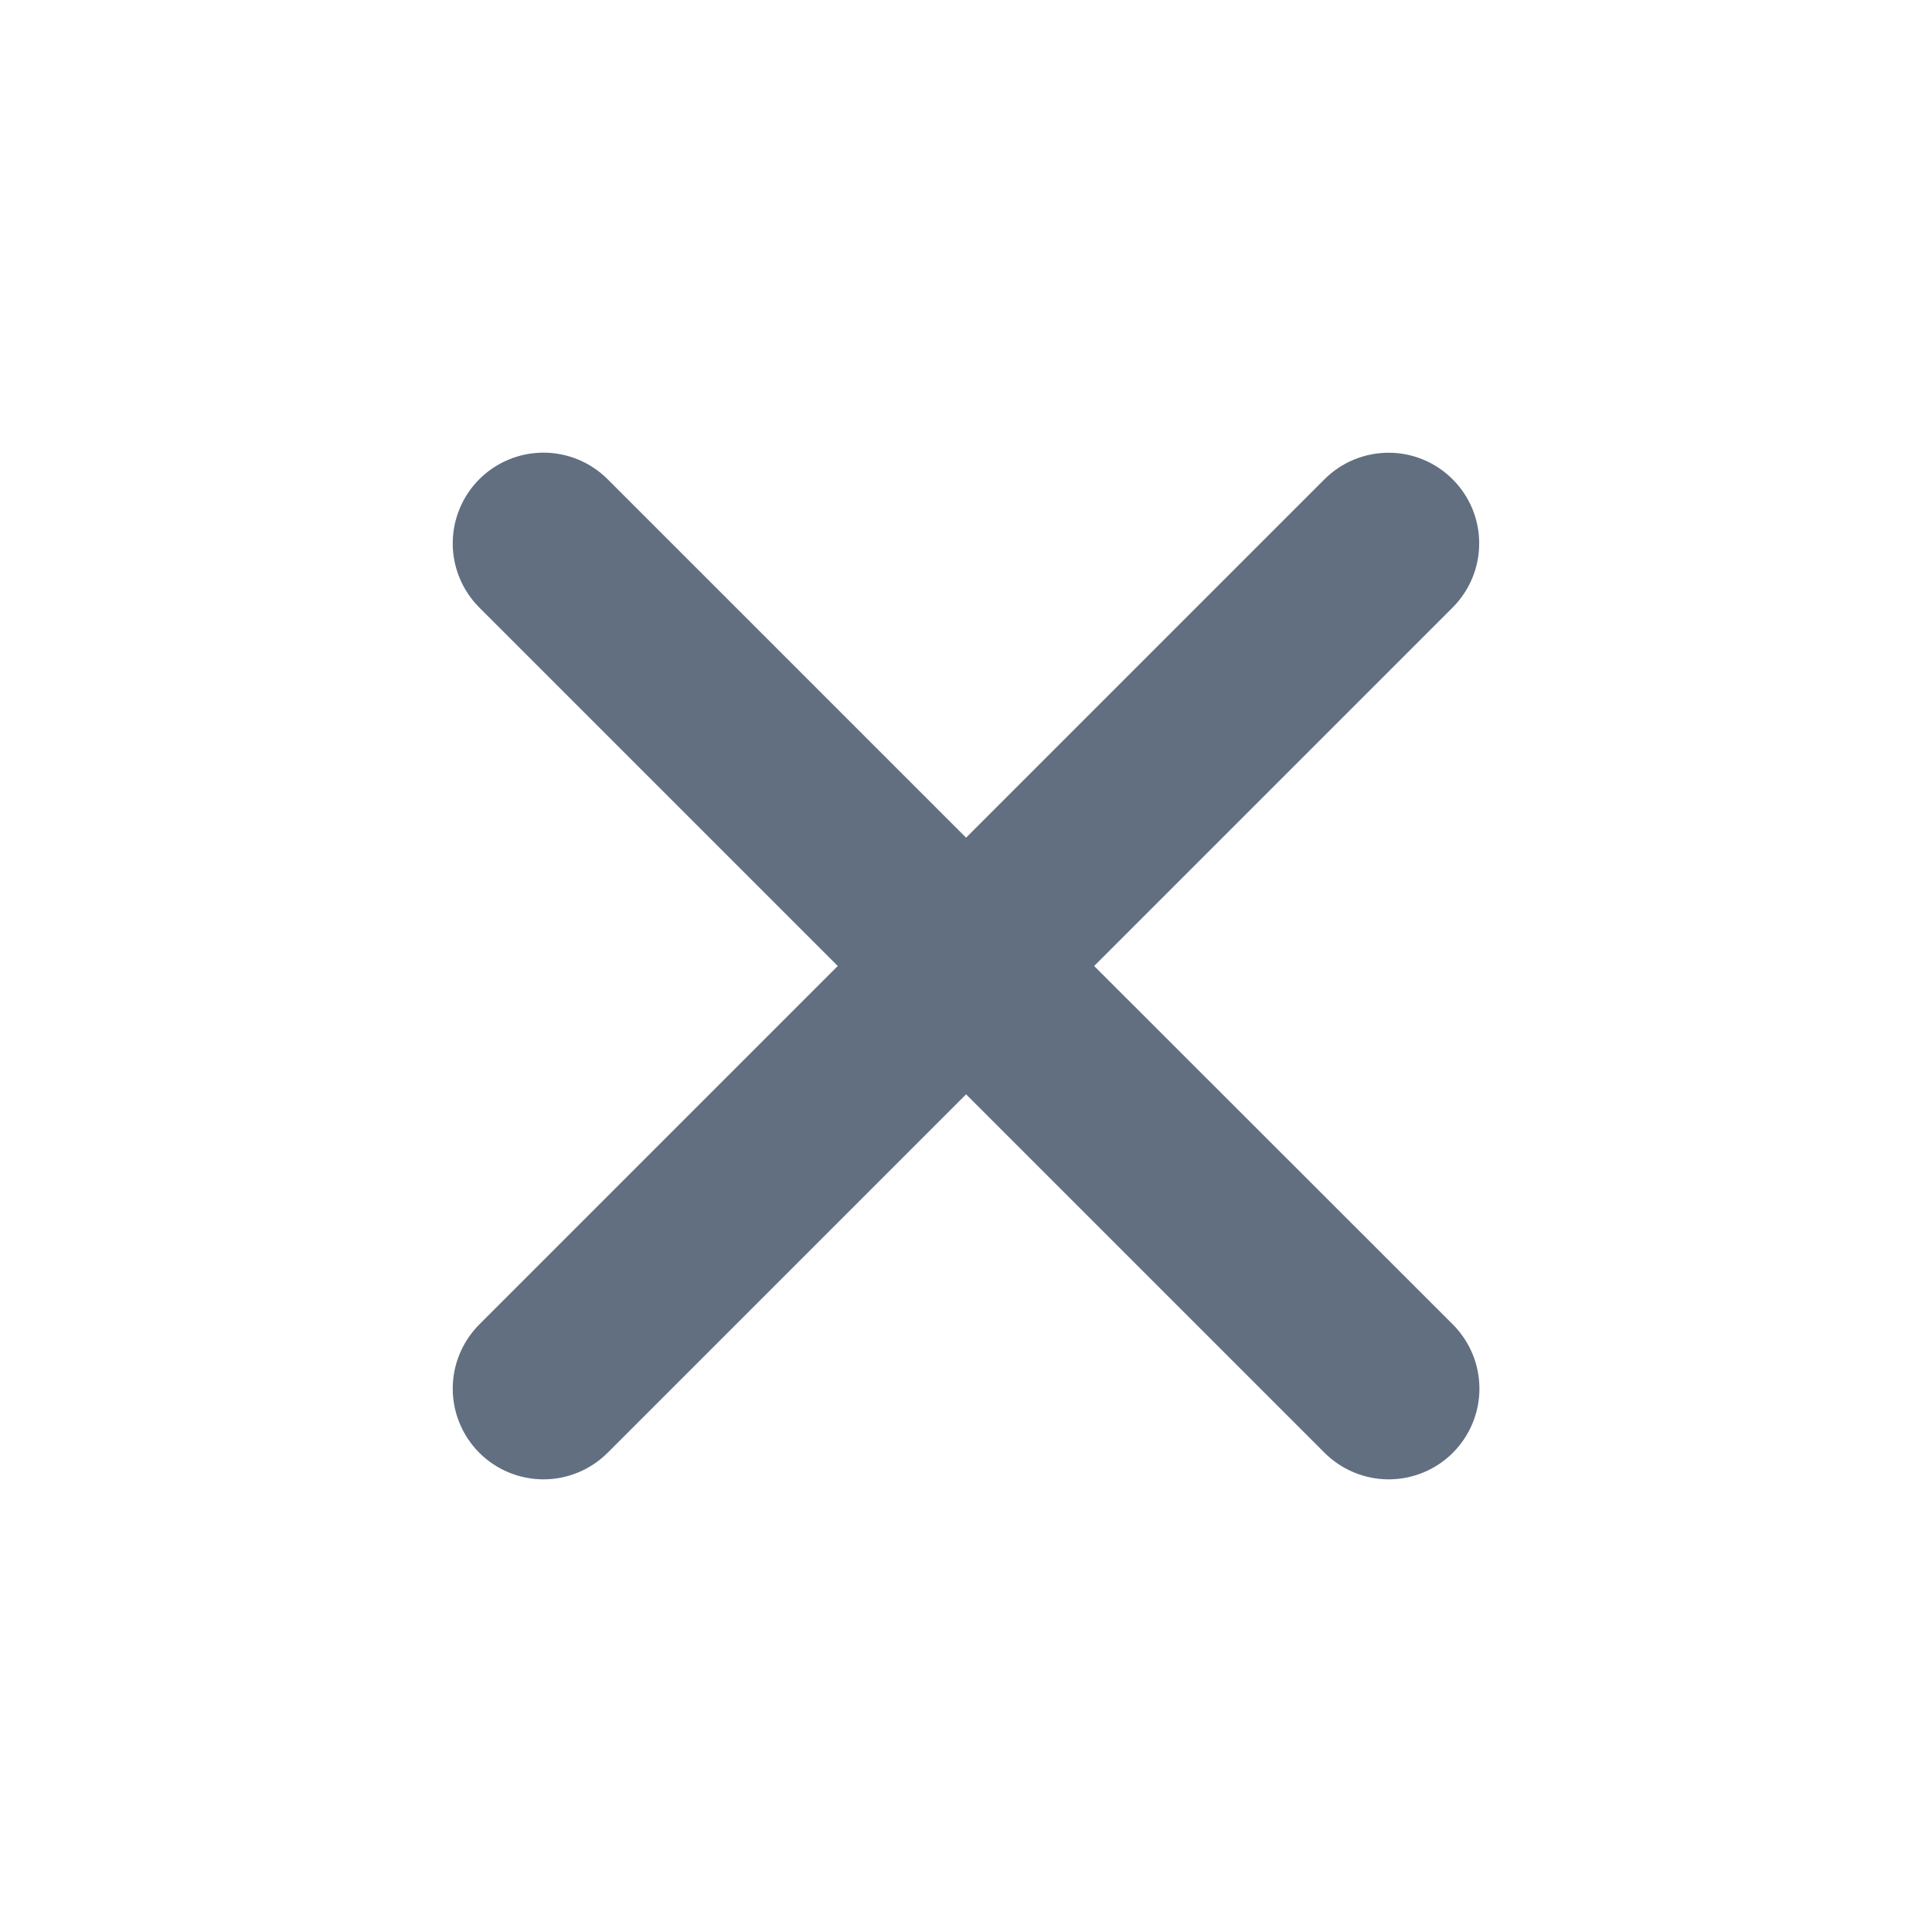 <svg width="24" height="24" viewBox="0 0 24 24" fill="none" xmlns="http://www.w3.org/2000/svg">
<path d="M13.592 12L18.045 7.547C18.256 7.336 18.375 7.05 18.375 6.751C18.376 6.452 18.257 6.166 18.046 5.955C17.835 5.743 17.549 5.624 17.251 5.624C16.952 5.624 16.665 5.742 16.454 5.953L12.001 10.406L7.548 5.953C7.337 5.742 7.05 5.623 6.751 5.623C6.452 5.623 6.165 5.742 5.954 5.953C5.743 6.164 5.624 6.451 5.624 6.75C5.624 7.049 5.743 7.336 5.954 7.547L10.407 12L5.954 16.453C5.743 16.665 5.624 16.951 5.624 17.25C5.624 17.549 5.743 17.835 5.954 18.047C6.165 18.258 6.452 18.377 6.751 18.377C7.05 18.377 7.337 18.258 7.548 18.047L12.001 13.594L16.454 18.047C16.665 18.258 16.952 18.377 17.251 18.377C17.55 18.377 17.837 18.258 18.048 18.047C18.259 17.835 18.378 17.549 18.378 17.25C18.378 16.951 18.259 16.665 18.048 16.453L13.592 12Z" fill="#626F81"/>
</svg>
